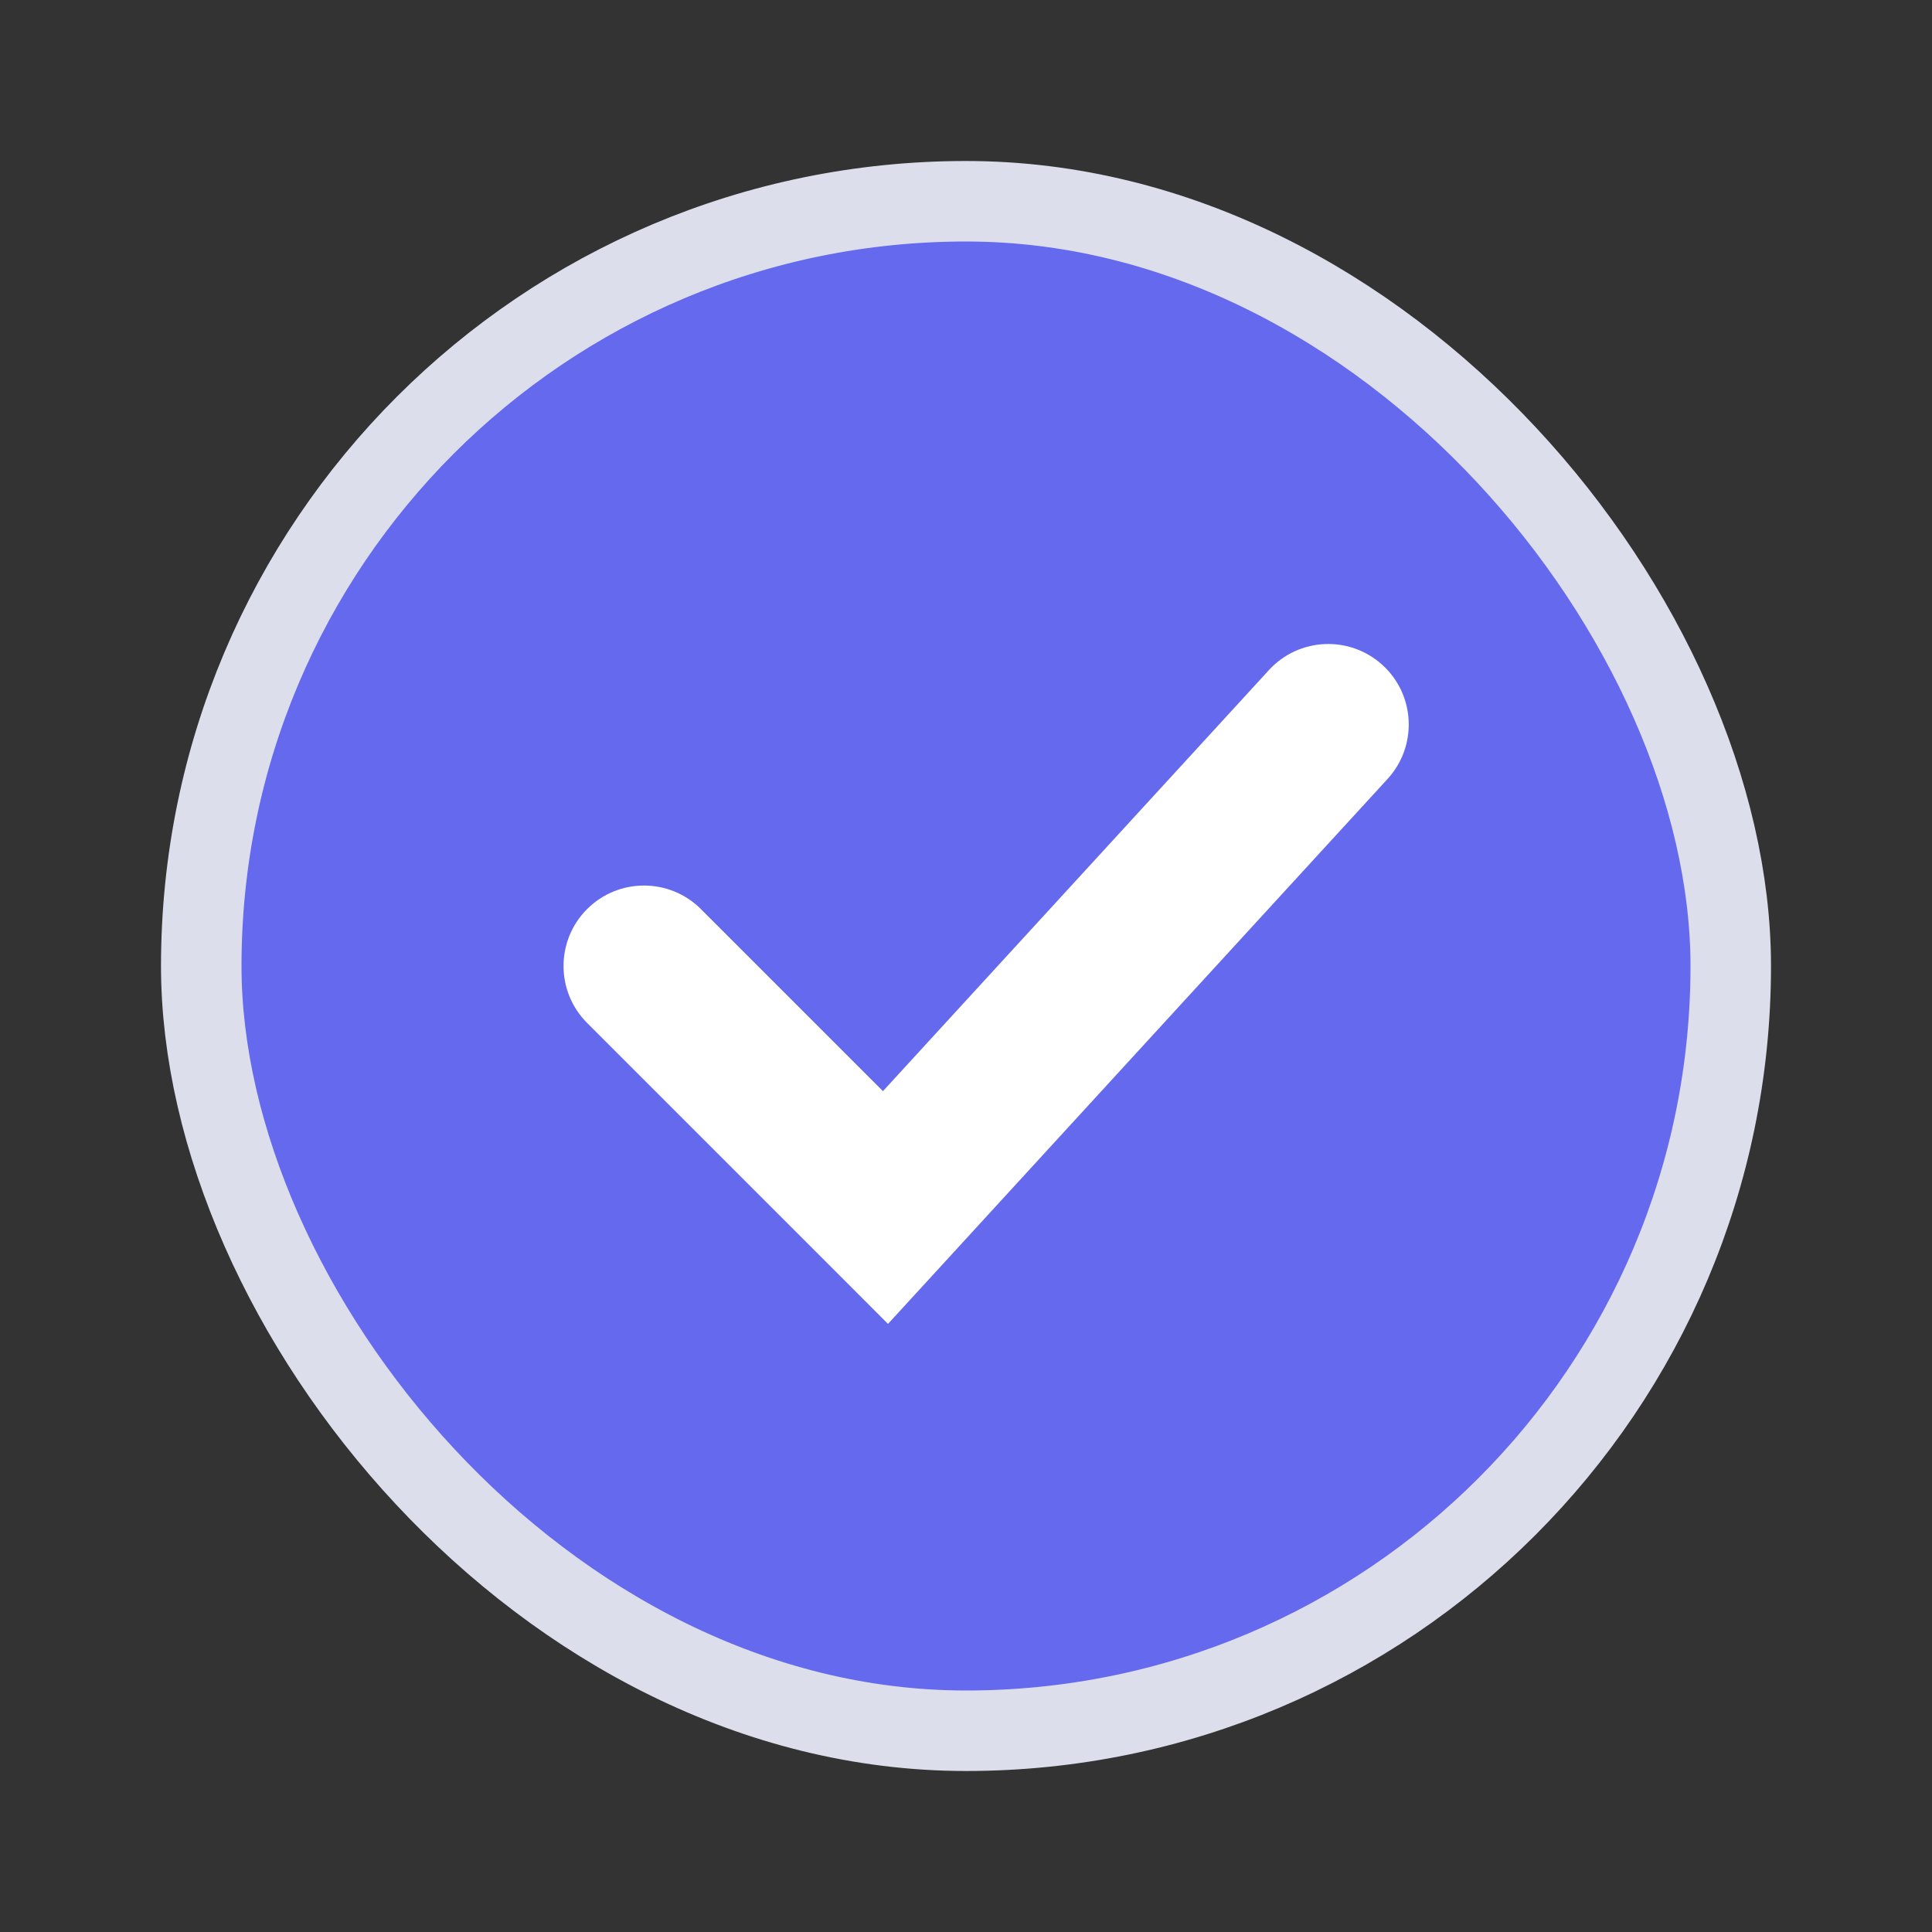 <svg xmlns="http://www.w3.org/2000/svg" width="24" height="24" fill="none" viewBox="0 0 24 24">
    <rect x="0" y="0" width="24" height="24" fill="#333333" stroke="none"/>
    <rect width="19" height="19" x="2.5" y="2.5" fill="#6569EE" stroke="#DDDEEC" rx="9.5"/>
    <path fill="#fff" d="M8.707 11.293c-.39-.39-1.024-.39-1.414 0-.39.39-.39 1.024 0 1.414l1.414-1.414zM11 15l-.707.707.738.739.706-.77L11 15zm6.237-5.324c.373-.407.346-1.04-.061-1.413s-1.04-.346-1.413.061l1.474 1.352zm-9.944 3.031l3 3 1.414-1.414-3-3-1.414 1.414zm4.444 2.969l5.5-6-1.474-1.352-5.5 6 1.474 1.352z"/>
</svg>

